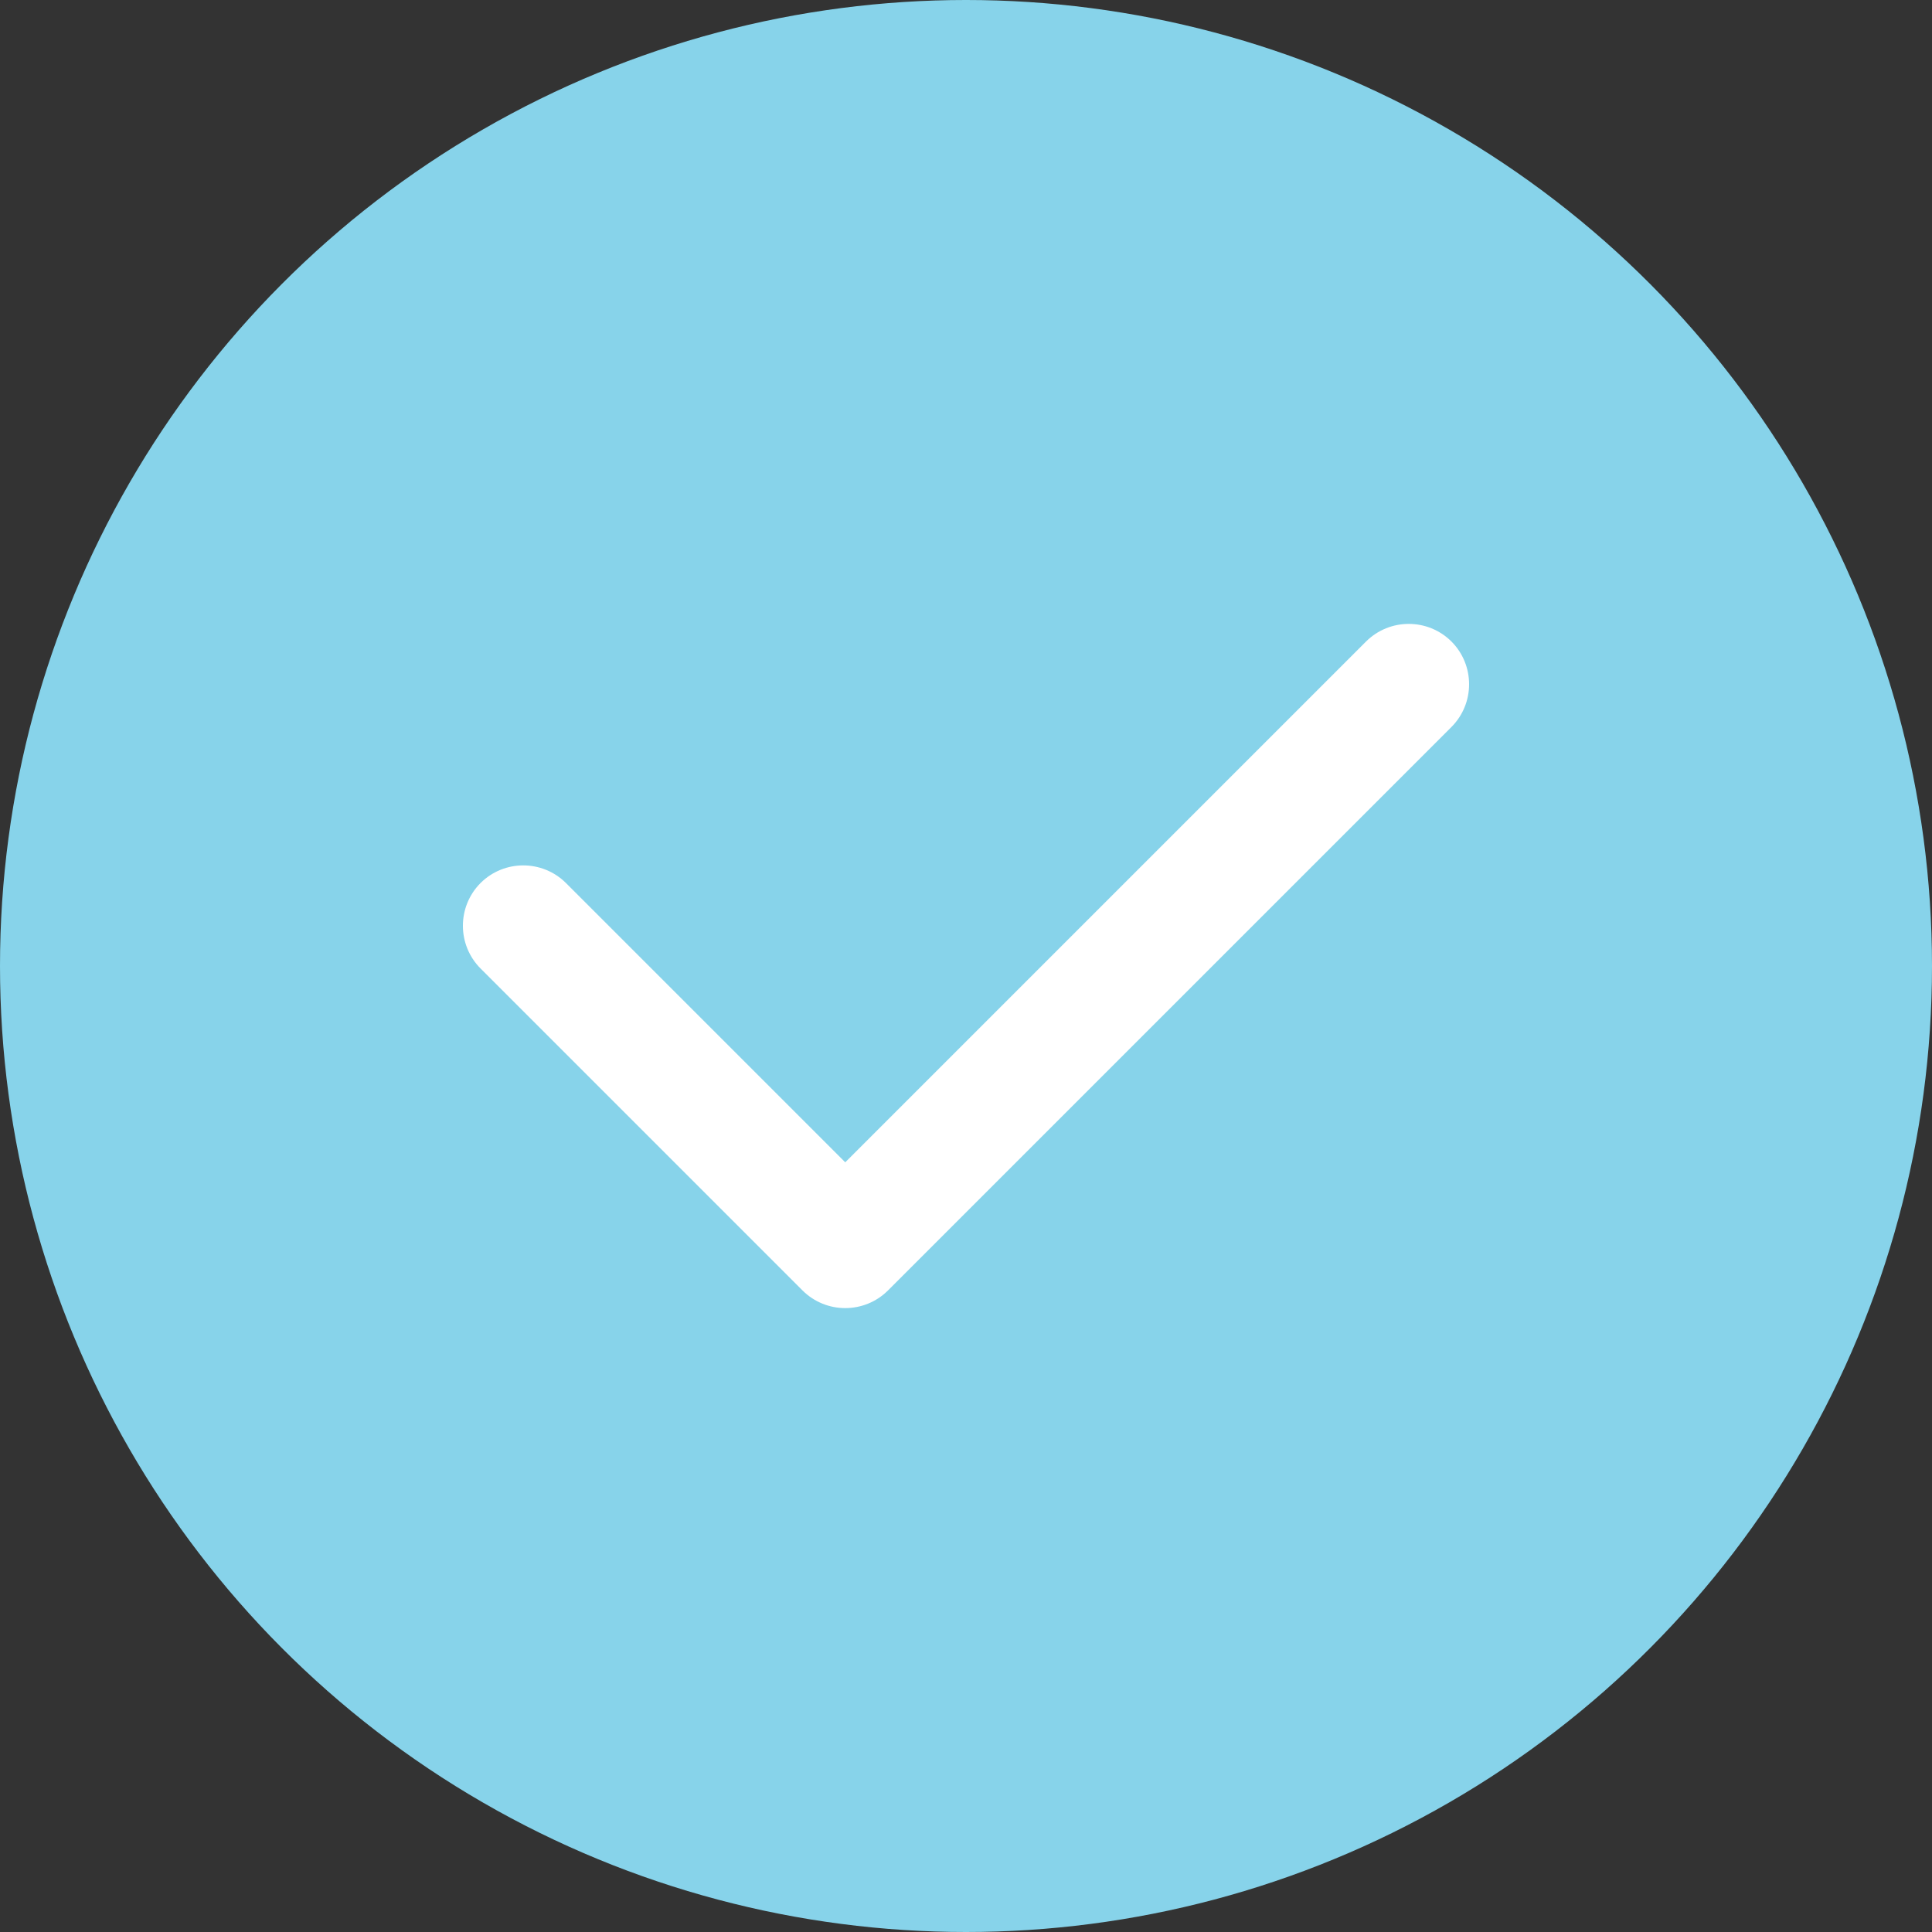 <svg width="18" height="18" viewBox="0 0 18 18" fill="none" xmlns="http://www.w3.org/2000/svg">
<rect x="0" y="0" width="18" height="18" fill="#333333" stroke="none"/>
<circle cx="9" cy="9" r="9" fill="#87D3EA"/>
<path fill-rule="evenodd" clip-rule="evenodd" d="M13.523 5.977C13.742 6.197 13.742 6.553 13.523 6.773L8.273 12.023C8.053 12.242 7.697 12.242 7.477 12.023L4.477 9.023C4.258 8.803 4.258 8.447 4.477 8.227C4.697 8.008 5.053 8.008 5.273 8.227L7.875 10.829L12.727 5.977C12.947 5.758 13.303 5.758 13.523 5.977Z" fill="white"/>
</svg>
